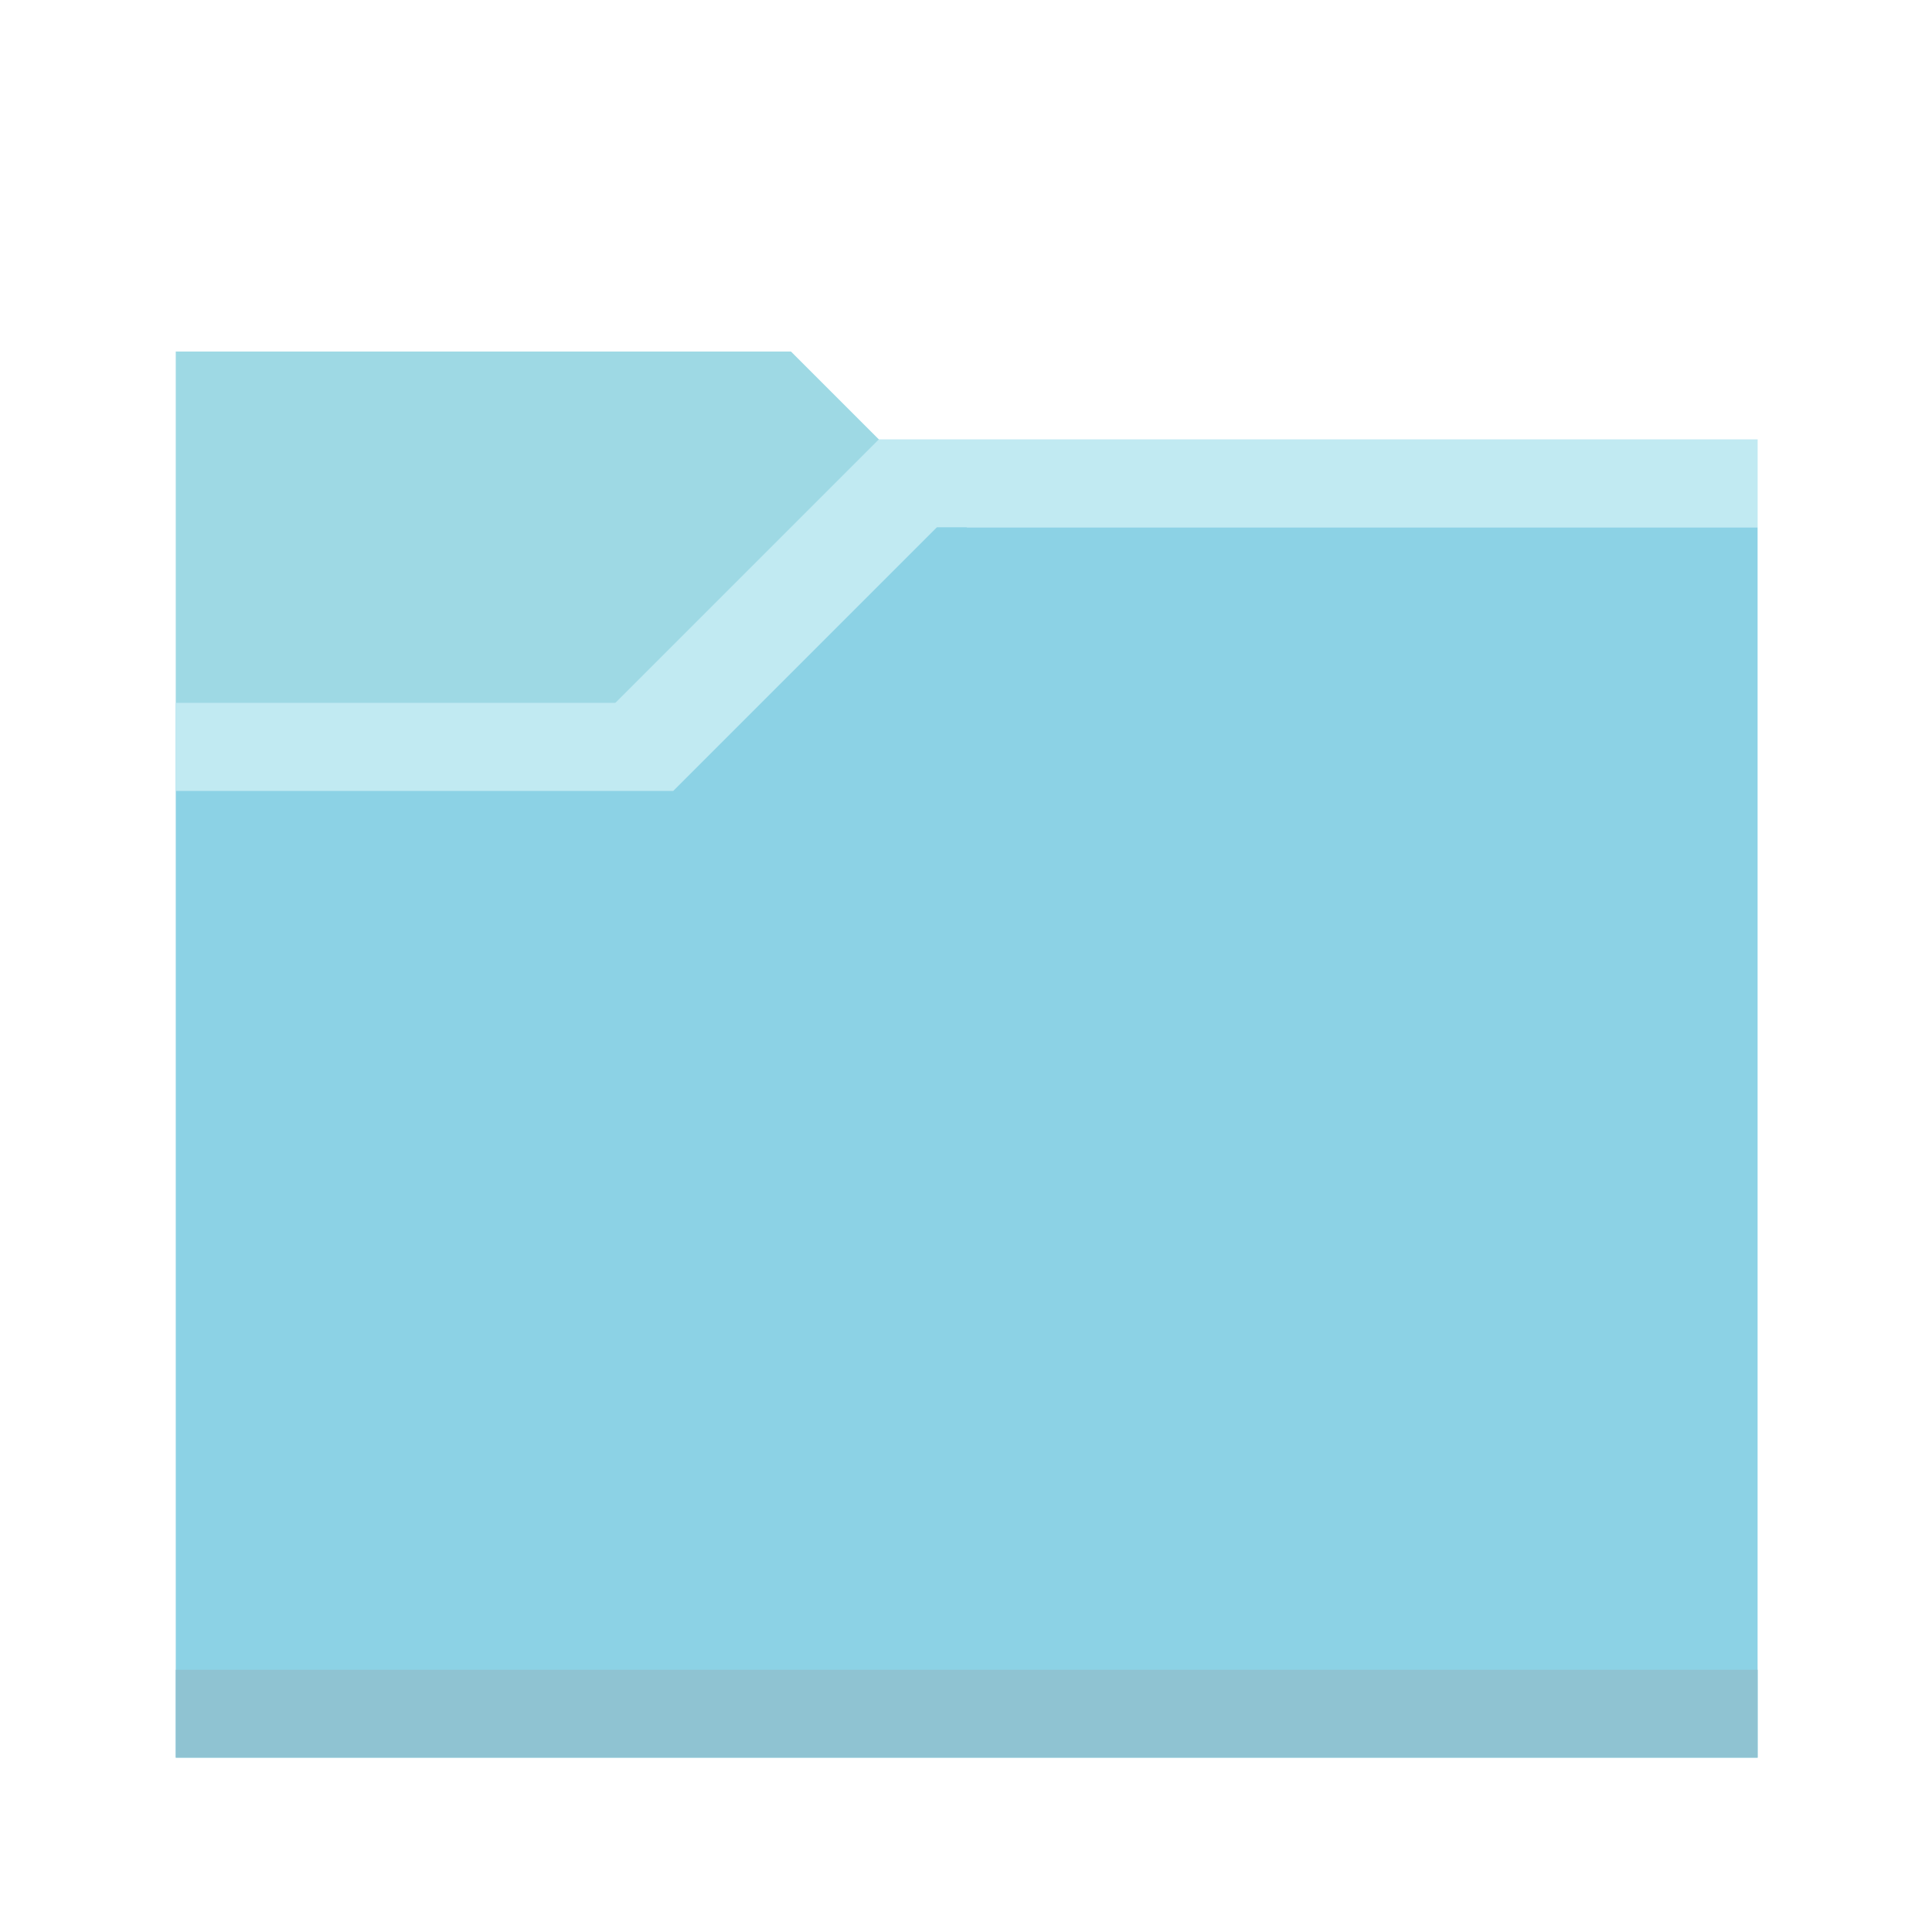 <?xml version="1.0" encoding="UTF-8" standalone="no"?>
<svg
   xmlns:dc="http://purl.org/dc/elements/1.1/"
   xmlns:cc="http://creativecommons.org/ns#"
   xmlns:rdf="http://www.w3.org/1999/02/22-rdf-syntax-ns#"
   xmlns:svg="http://www.w3.org/2000/svg"
   xmlns="http://www.w3.org/2000/svg"
   xmlns:xlink="http://www.w3.org/1999/xlink"
   xmlns:sodipodi="http://sodipodi.sourceforge.net/DTD/sodipodi-0.dtd"
   xmlns:inkscape="http://www.inkscape.org/namespaces/inkscape"
   id="svg23"
   version="1.1"
   width="22"
   height="22"
   sodipodi:docname="folder-cyan.svg"
   inkscape:version="0.92.2 5c3e80d, 2017-08-06">
  <sodipodi:namedview
     pagecolor="#ffffff"
     bordercolor="#666666"
     borderopacity="1"
     objecttolerance="10"
     gridtolerance="10"
     guidetolerance="10"
     inkscape:pageopacity="0"
     inkscape:pageshadow="2"
     inkscape:window-width="1366"
     inkscape:window-height="748"
     id="namedview22"
     showgrid="true"
     inkscape:snap-page="true"
     inkscape:zoom="20.85965"
     inkscape:cx="11.032344"
     inkscape:cy="10.927915"
     inkscape:window-x="0"
     inkscape:window-y="20"
     inkscape:window-maximized="1"
     inkscape:current-layer="g839">
    <inkscape:grid
       type="xygrid"
       id="grid841" />
  </sodipodi:namedview>
  <defs
     id="defs7">
    <linearGradient
       gradientUnits="userSpaceOnUse"
       y2="32.882"
       x2="15.81"
       y1="19.075"
       x1="15.81"
       id="linearGradient919"
       xlink:href="#folderGradient-940-528-619-83-411" />
    <linearGradient
       id="folderGradient-940-528-619-83-411"
       x1="416.57"
       gradientUnits="userSpaceOnUse"
       y1="515.8"
       gradientTransform="translate(-384.57,-483.8)"
       x2="416.57"
       y2="553.46">
      <stop
         stop-color="#aee3ee"
         offset="0"
         id="stop854" />
      <stop
         stop-color="#8cd2e5"
         offset="1"
         id="stop856" />
    </linearGradient>
  </defs>
  <g
     id="g839"
     transform="scale(0.688)">
    <g
       id="g881">
      <path
         inkscape:connector-curvature="0"
         id="rect892"
         d="m 13.091,5.818 5.818,5.818 H 2.909 V 5.818 Z"
         style="opacity:1;vector-effect:none;fill:#9ed9e4;fill-opacity:1;fill-rule:nonzero;stroke:none;stroke-width:0.11;stroke-linecap:round;stroke-linejoin:round;stroke-miterlimit:4;stroke-dasharray:none;stroke-dashoffset:0;stroke-opacity:1;paint-order:normal"
         sodipodi:nodetypes="ccccc" />
      <path
         style="opacity:1;vector-effect:none;fill:url(#linearGradient919);fill-opacity:1;fill-rule:nonzero;stroke:none;stroke-width:0.11;stroke-linecap:round;stroke-linejoin:round;stroke-miterlimit:4;stroke-dasharray:none;stroke-dashoffset:0;stroke-opacity:1;paint-order:normal"
         d="m 2.909,11.636 h 8.727 l 2.909,-2.909 14.545,3e-7 V 29.091 H 2.909 Z"
         id="rect857"
         inkscape:connector-curvature="0"
         sodipodi:nodetypes="ccccccc" />
      <g
         id="g18-3"
         transform="scale(0.5)">
        <rect
           y="55.273"
           x="5.818"
           height="2.909"
           width="52.364"
           id="rect855"
           style="opacity:1;vector-effect:none;fill:#8fc3d2;fill-opacity:1;fill-rule:nonzero;stroke:none;stroke-width:0.22;stroke-linecap:round;stroke-linejoin:round;stroke-miterlimit:4;stroke-dasharray:none;stroke-dashoffset:0;stroke-opacity:1;paint-order:normal" />
      </g>
      <path
         inkscape:connector-curvature="0"
         id="rect859-6"
         d="m 2.909,11.636 7.273,-1e-6 4.364,-4.364 H 29.091 V 8.727 H 15.507 l -4.364,4.364 -8.234,-10e-7 z"
         style="opacity:1;vector-effect:none;fill:#c1eaf2;fill-opacity:1;fill-rule:nonzero;stroke:none;stroke-width:0.11;stroke-linecap:round;stroke-linejoin:round;stroke-miterlimit:4;stroke-dasharray:none;stroke-dashoffset:0;stroke-opacity:1;paint-order:normal"
         sodipodi:nodetypes="ccccccccc" />
    </g>
  </g>
</svg>
